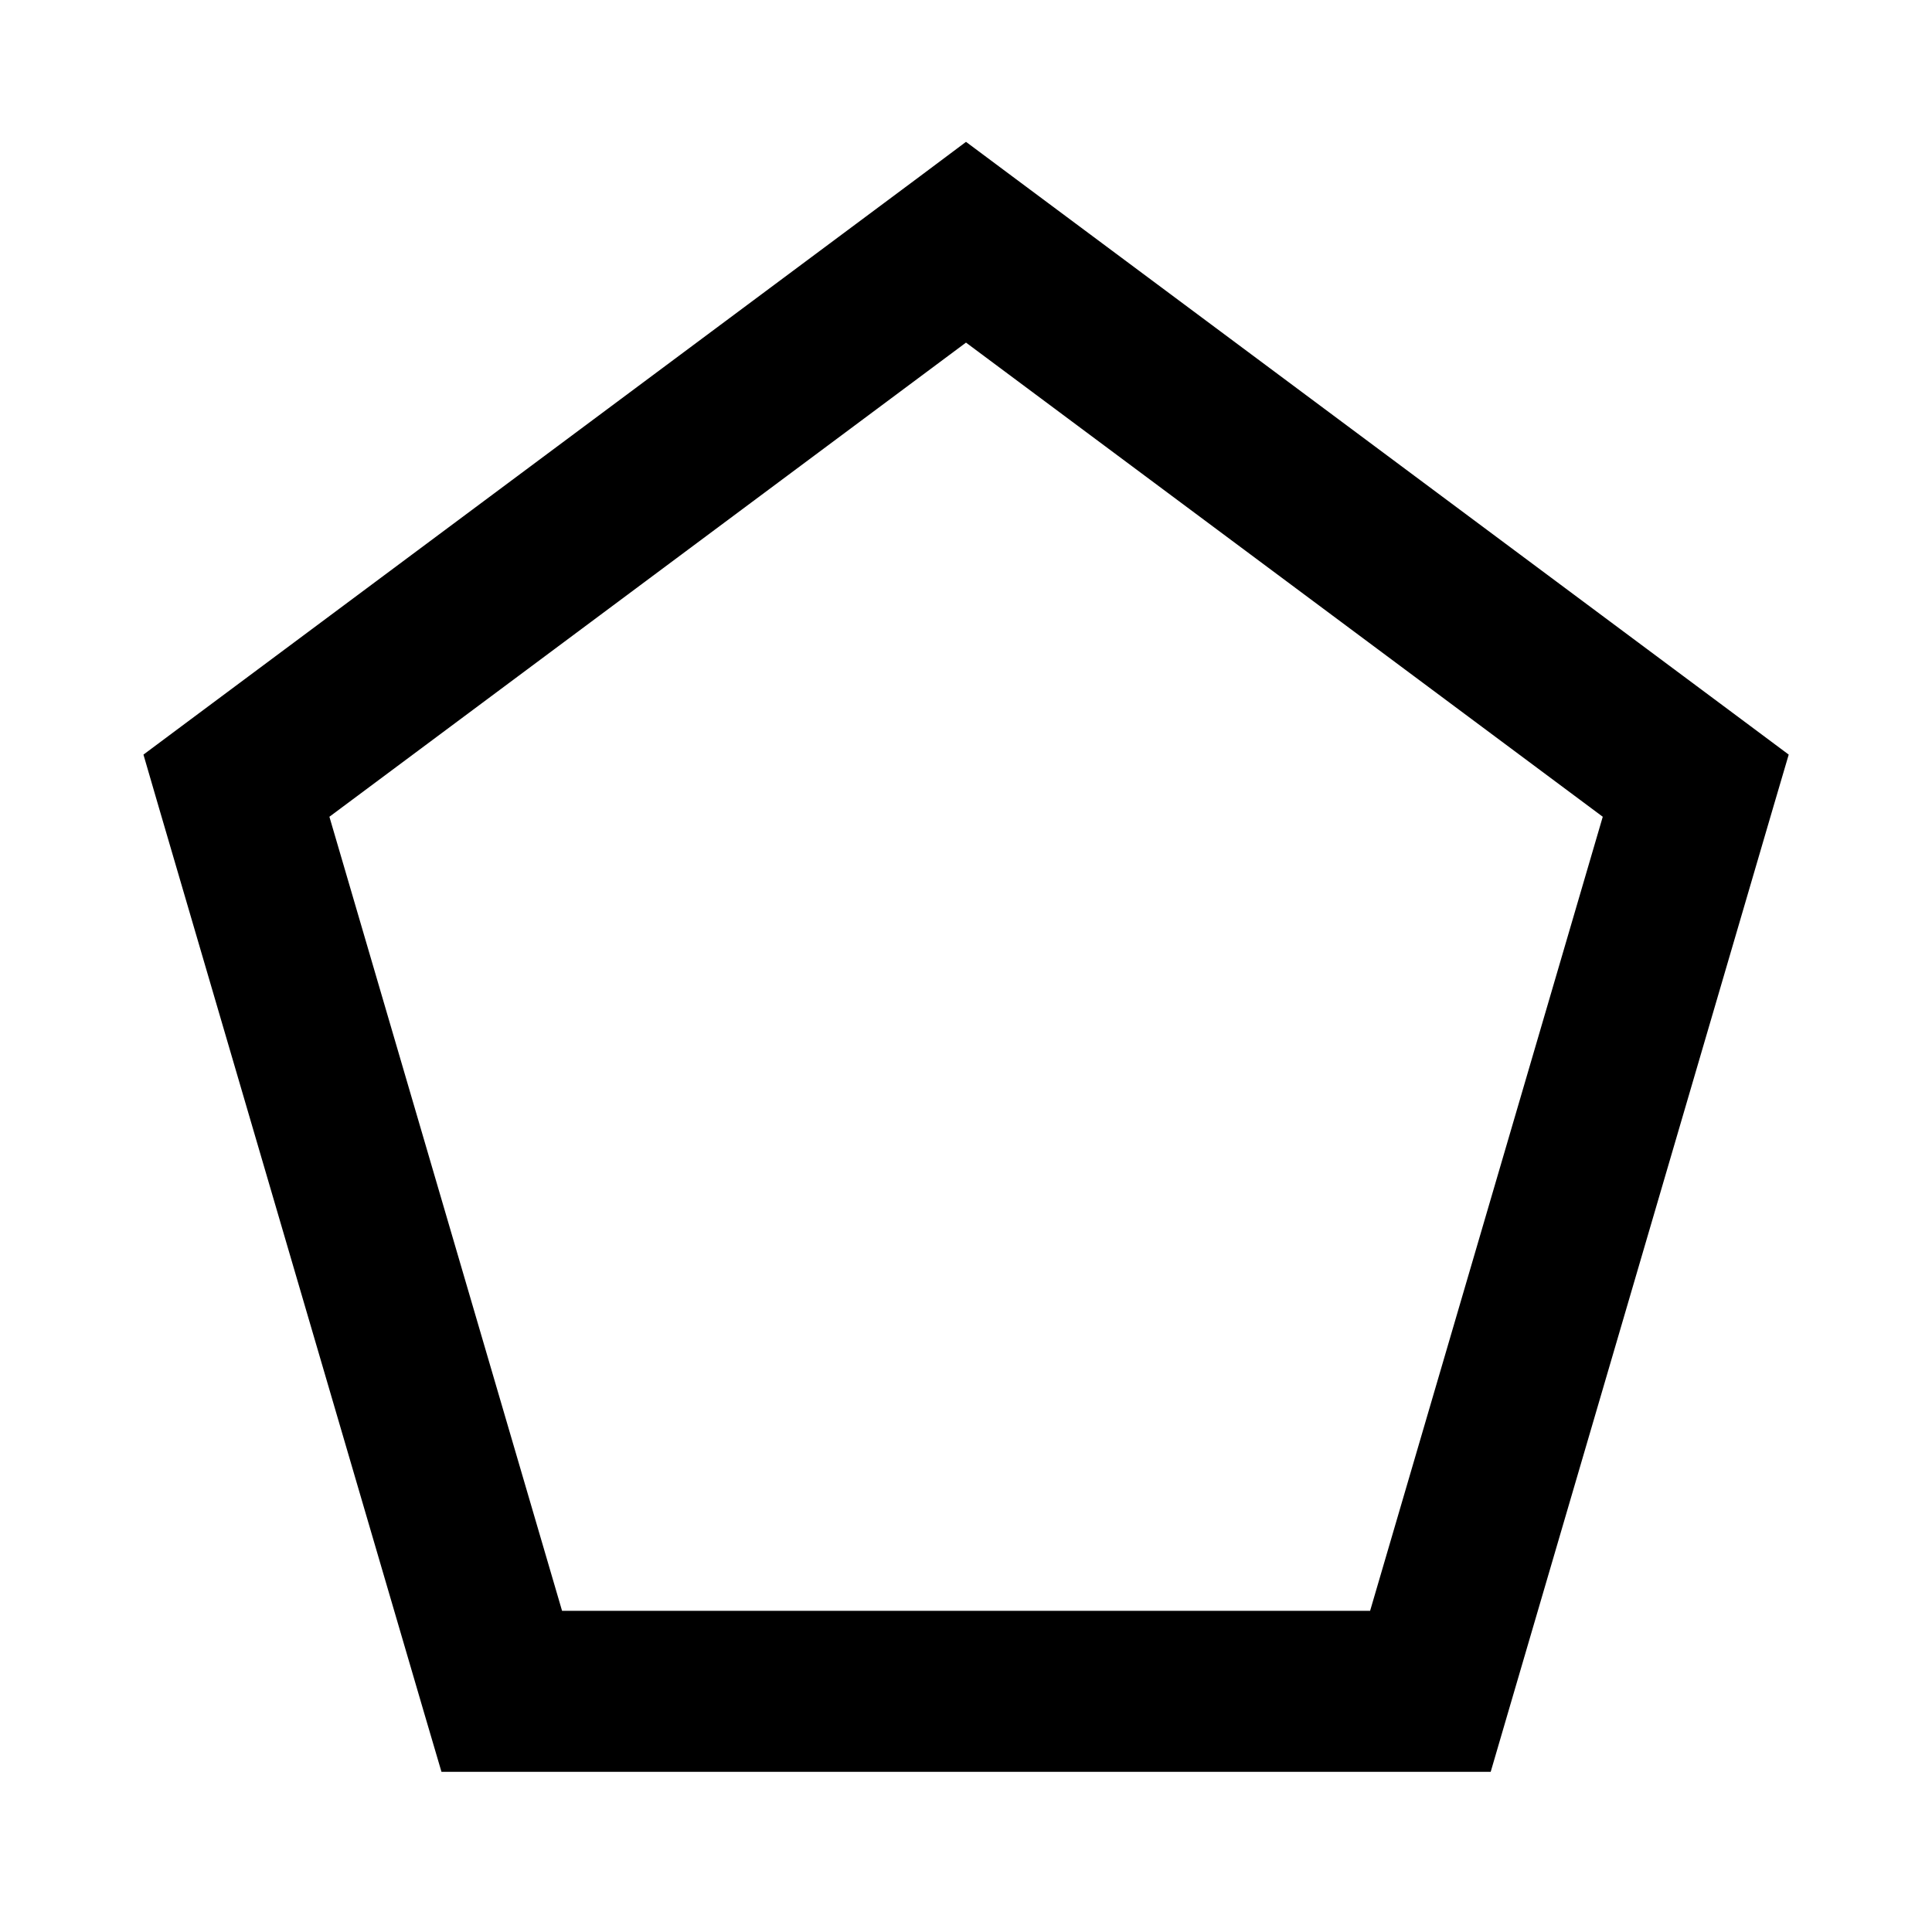 <svg xmlns="http://www.w3.org/2000/svg" width="12" height="12" viewBox="0 0 12 12"><g fill="none"><g clip-path="url(#svgID0)"><path fill="currentColor" fill-rule="evenodd" d="m6 .881.299.223 4.532 3.375.279.208-.098.333-1.648 5.626-.105.359H2.742l-.106-.36L.988 5.02l-.097-.333.279-.208 4.532-3.375zM2.046 5.073l1.445 4.932H8.51l1.445-4.932L6 2.128z" clip-rule="evenodd"/></g><defs><clipPath id="svgID0"><path fill="#fff" d="M0 0h12v12H0z"/></clipPath></defs></g></svg>